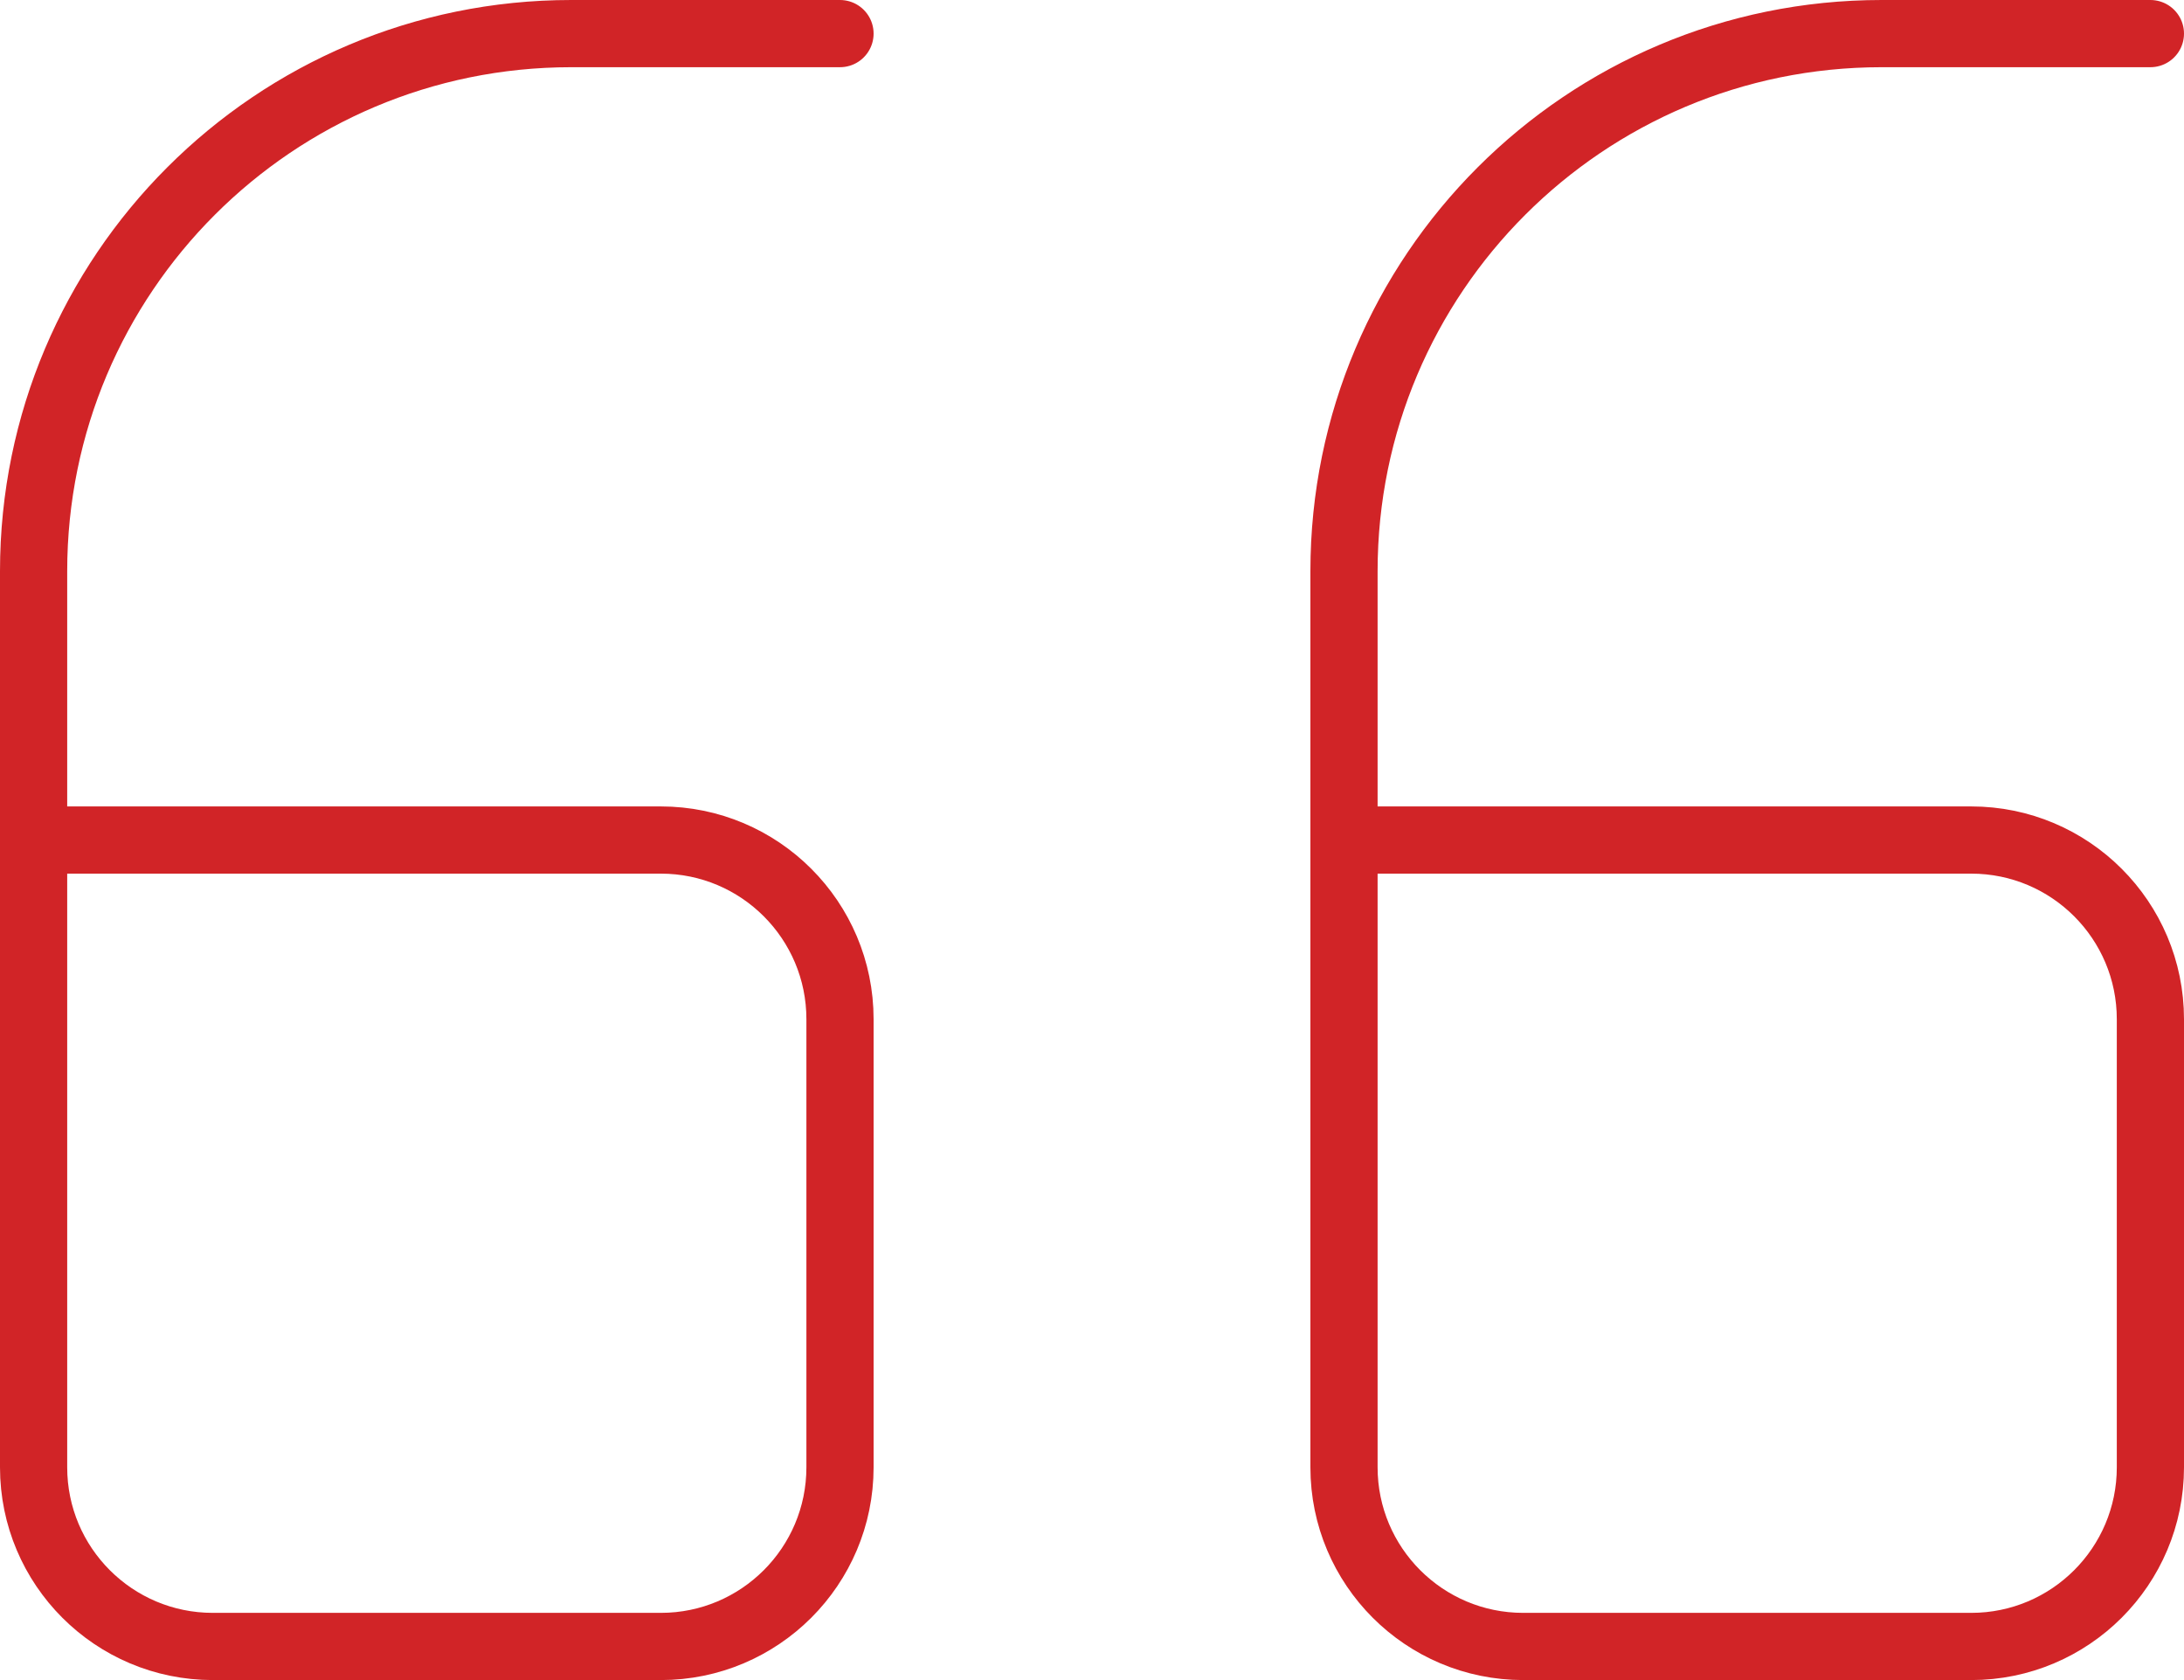 <svg width="100%" height="100%" viewBox="0 0 65 50" fill="none" xmlns="http://www.w3.org/2000/svg">
<path d="M40 25V43.667C40 46.612 42.388 49 45.333 49H58.667C61.612 49 64 46.612 64 43.667V30.333C64 27.388 61.612 25 58.667 25H40Z" stroke="#D12427" stroke-width="2" stroke-miterlimit="10" stroke-linecap="round" stroke-linejoin="round"/>
<path d="M40 25V17C40 8.163 47.163 1 56 1H64" stroke="#D12427" stroke-width="2" stroke-miterlimit="10" stroke-linecap="round" stroke-linejoin="round"/>
<path d="M1 25V43.667C1 46.612 3.388 49 6.333 49H19.667C22.612 49 25 46.612 25 43.667V30.333C25 27.388 22.612 25 19.667 25H1Z" stroke="#D12427" stroke-width="2" stroke-miterlimit="10" stroke-linecap="round" stroke-linejoin="round"/>
<path d="M1 25V17C1 8.163 8.163 1 17 1H25" stroke="#D12427" stroke-width="2" stroke-miterlimit="10" stroke-linecap="round" stroke-linejoin="round"/>
</svg>
